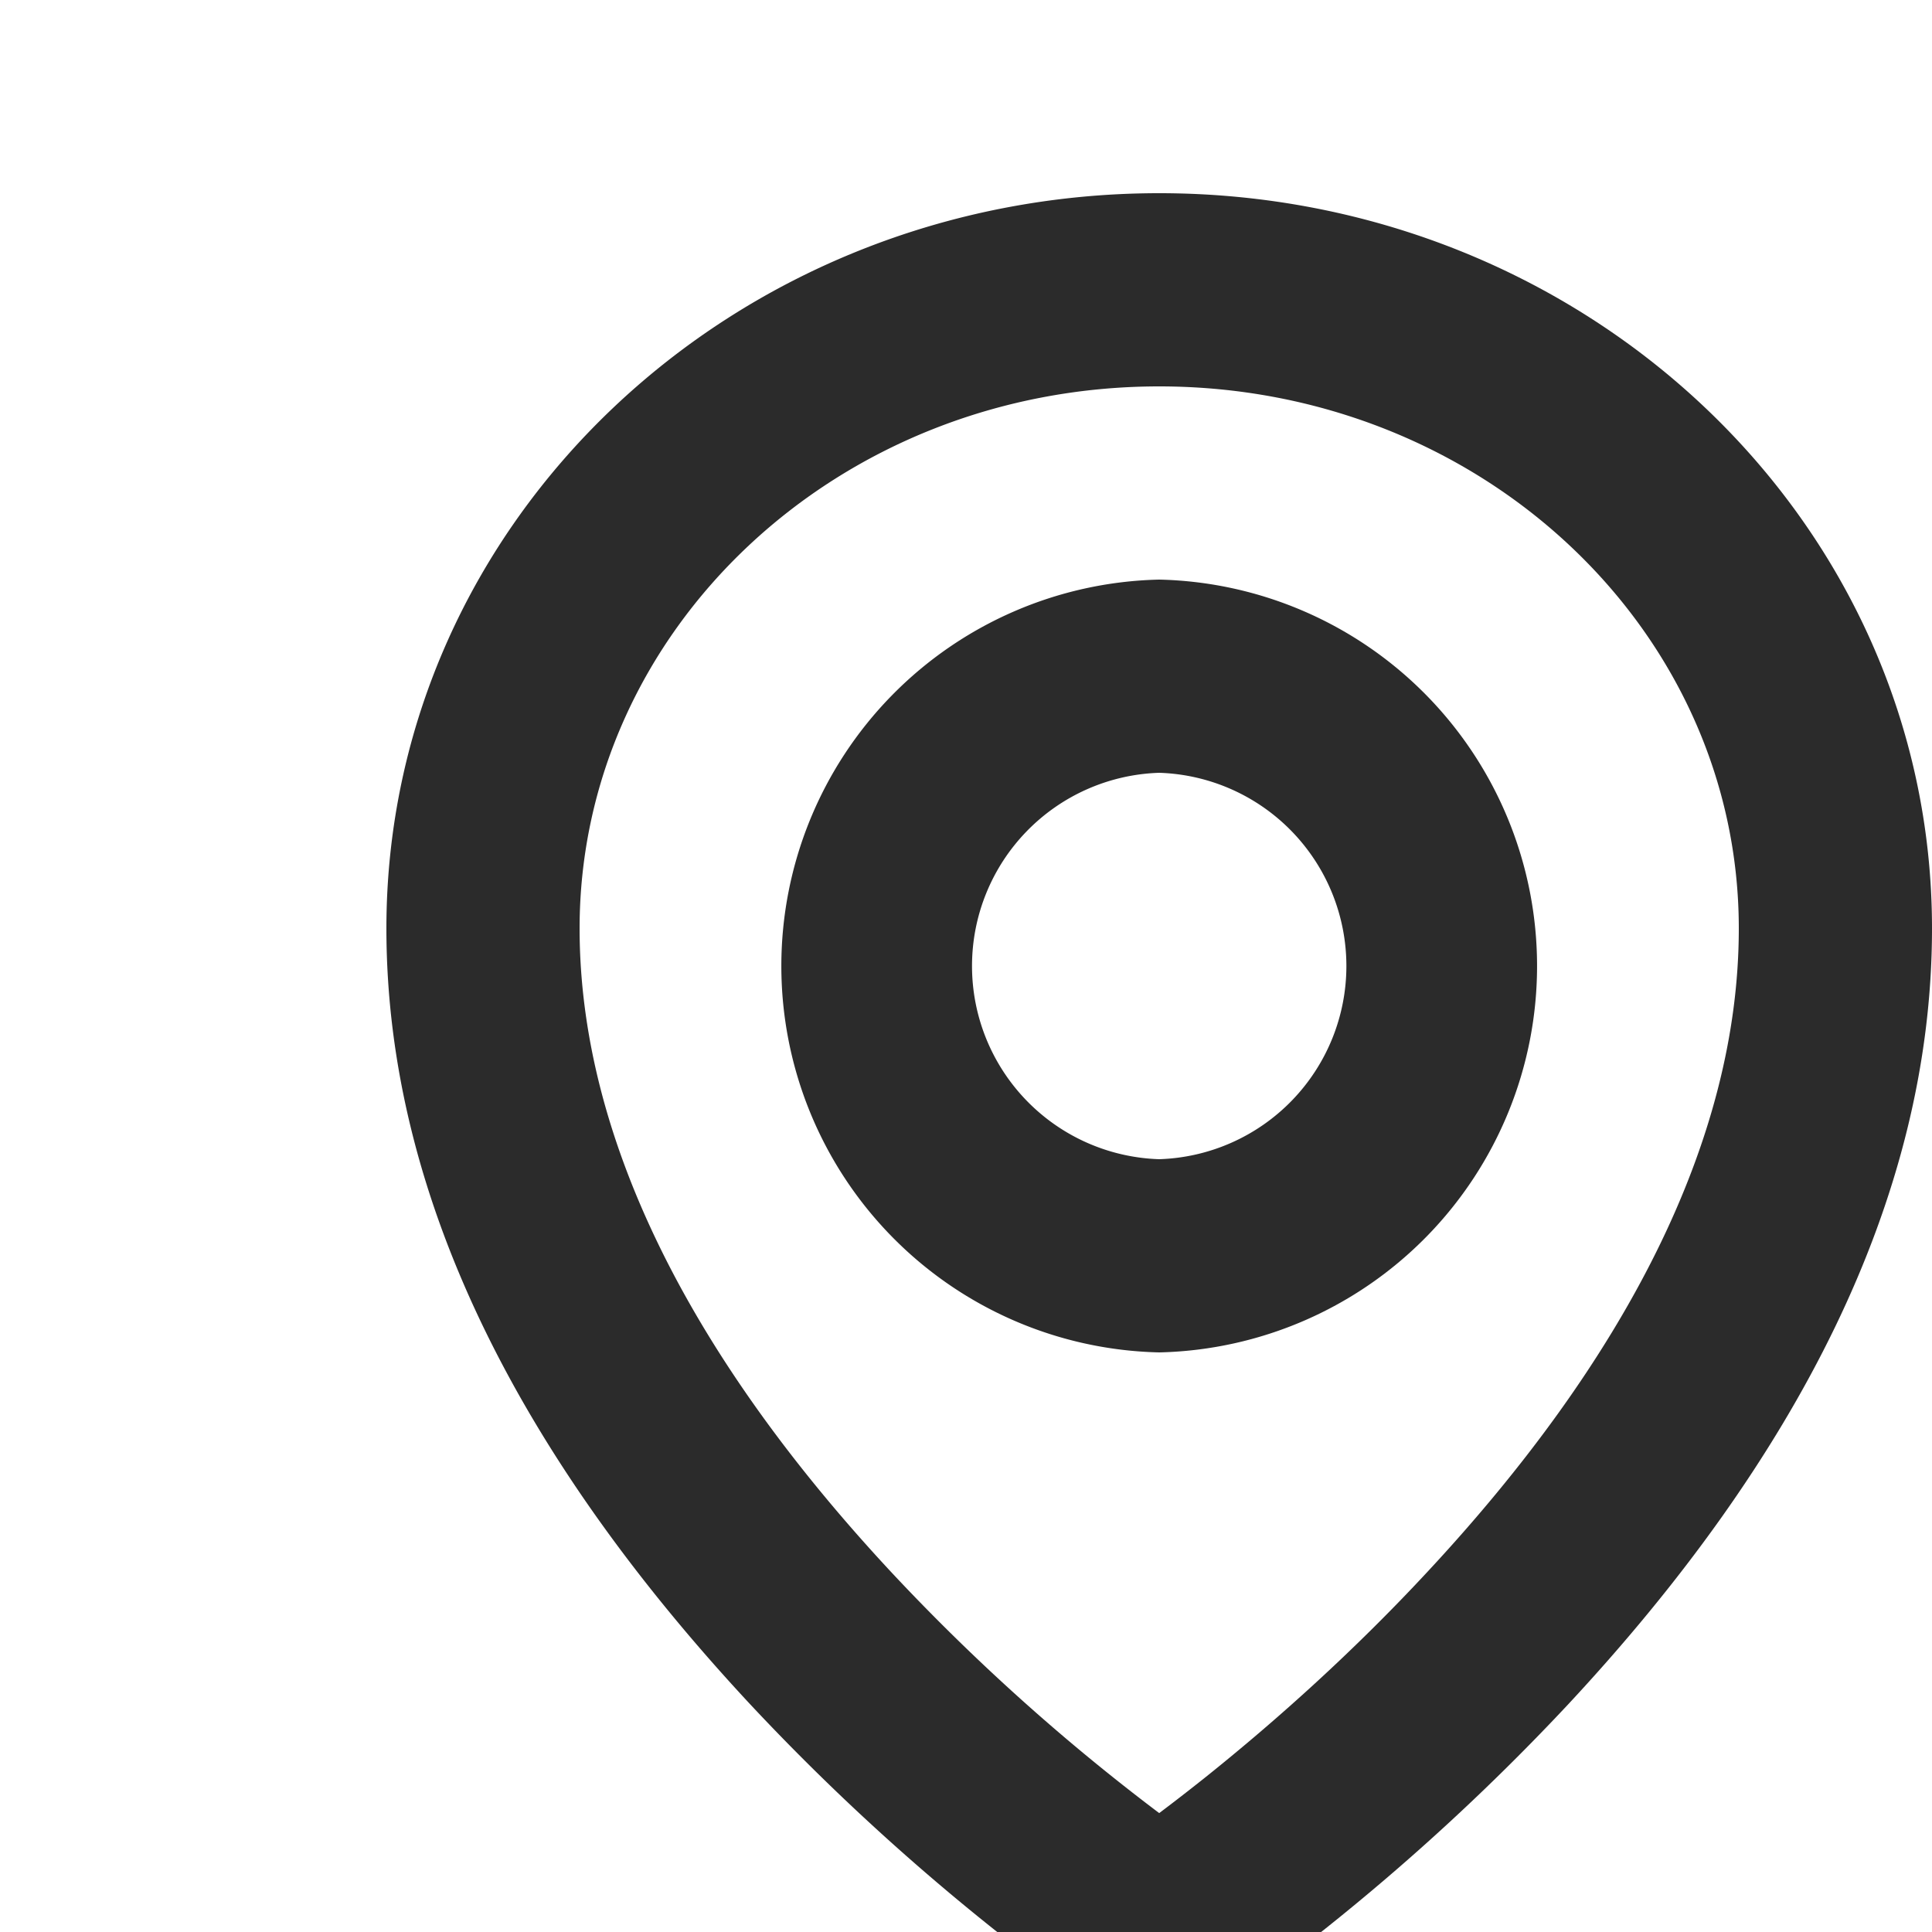 <svg xmlns:xlink="http://www.w3.org/1999/xlink" xmlns="http://www.w3.org/2000/svg" style="width: 20px; height: 20px; fill: #2b2b2b
" width="24" height="24"><defs><symbol id="pin" xmlns="http://www.w3.org/2000/svg" viewBox="0 0 24 24"><path fill-rule="evenodd" d="M4 9.611C4 5.391 7.59 2 12 2s8 3.39 8 7.611c0 2.818-1.425 5.518-3.768 8.034a23.496 23.496 0 01-2.514 2.322c-.517.413-.923.706-1.166.867L12 21.2l-.552-.366c-.243-.16-.65-.454-1.166-.867a23.499 23.499 0 01-2.514-2.322C5.425 15.129 4 12.428 4 9.61zm8.47 8.794c.784-.627 1.569-1.34 2.298-2.124C16.8 14.101 18 11.827 18 9.611 18 6.521 15.33 4 12 4S6 6.522 6 9.611c0 2.215 1.2 4.49 3.232 6.67A21.536 21.536 0 0012 18.769c.148-.111.305-.233.47-.364zM12 14a4.001 4.001 0 010-8 4.001 4.001 0 010 8zm0-2a2.001 2.001 0 000-4 2.001 2.001 0 000 4z" clip-rule="evenodd"></path></symbol></defs><g><path fill-rule="evenodd" d="M4 9.611C4 5.391 7.59 2 12 2s8 3.39 8 7.611c0 2.818-1.425 5.518-3.768 8.034a23.496 23.496 0 01-2.514 2.322c-.517.413-.923.706-1.166.867L12 21.2l-.552-.366c-.243-.16-.65-.454-1.166-.867a23.499 23.499 0 01-2.514-2.322C5.425 15.129 4 12.428 4 9.61zm8.47 8.794c.784-.627 1.569-1.34 2.298-2.124C16.8 14.101 18 11.827 18 9.611 18 6.521 15.33 4 12 4S6 6.522 6 9.611c0 2.215 1.2 4.49 3.232 6.67A21.536 21.536 0 0012 18.769c.148-.111.305-.233.47-.364zM12 14a4.001 4.001 0 010-8 4.001 4.001 0 010 8zm0-2a2.001 2.001 0 000-4 2.001 2.001 0 000 4z" clip-rule="evenodd"></path></g></svg>